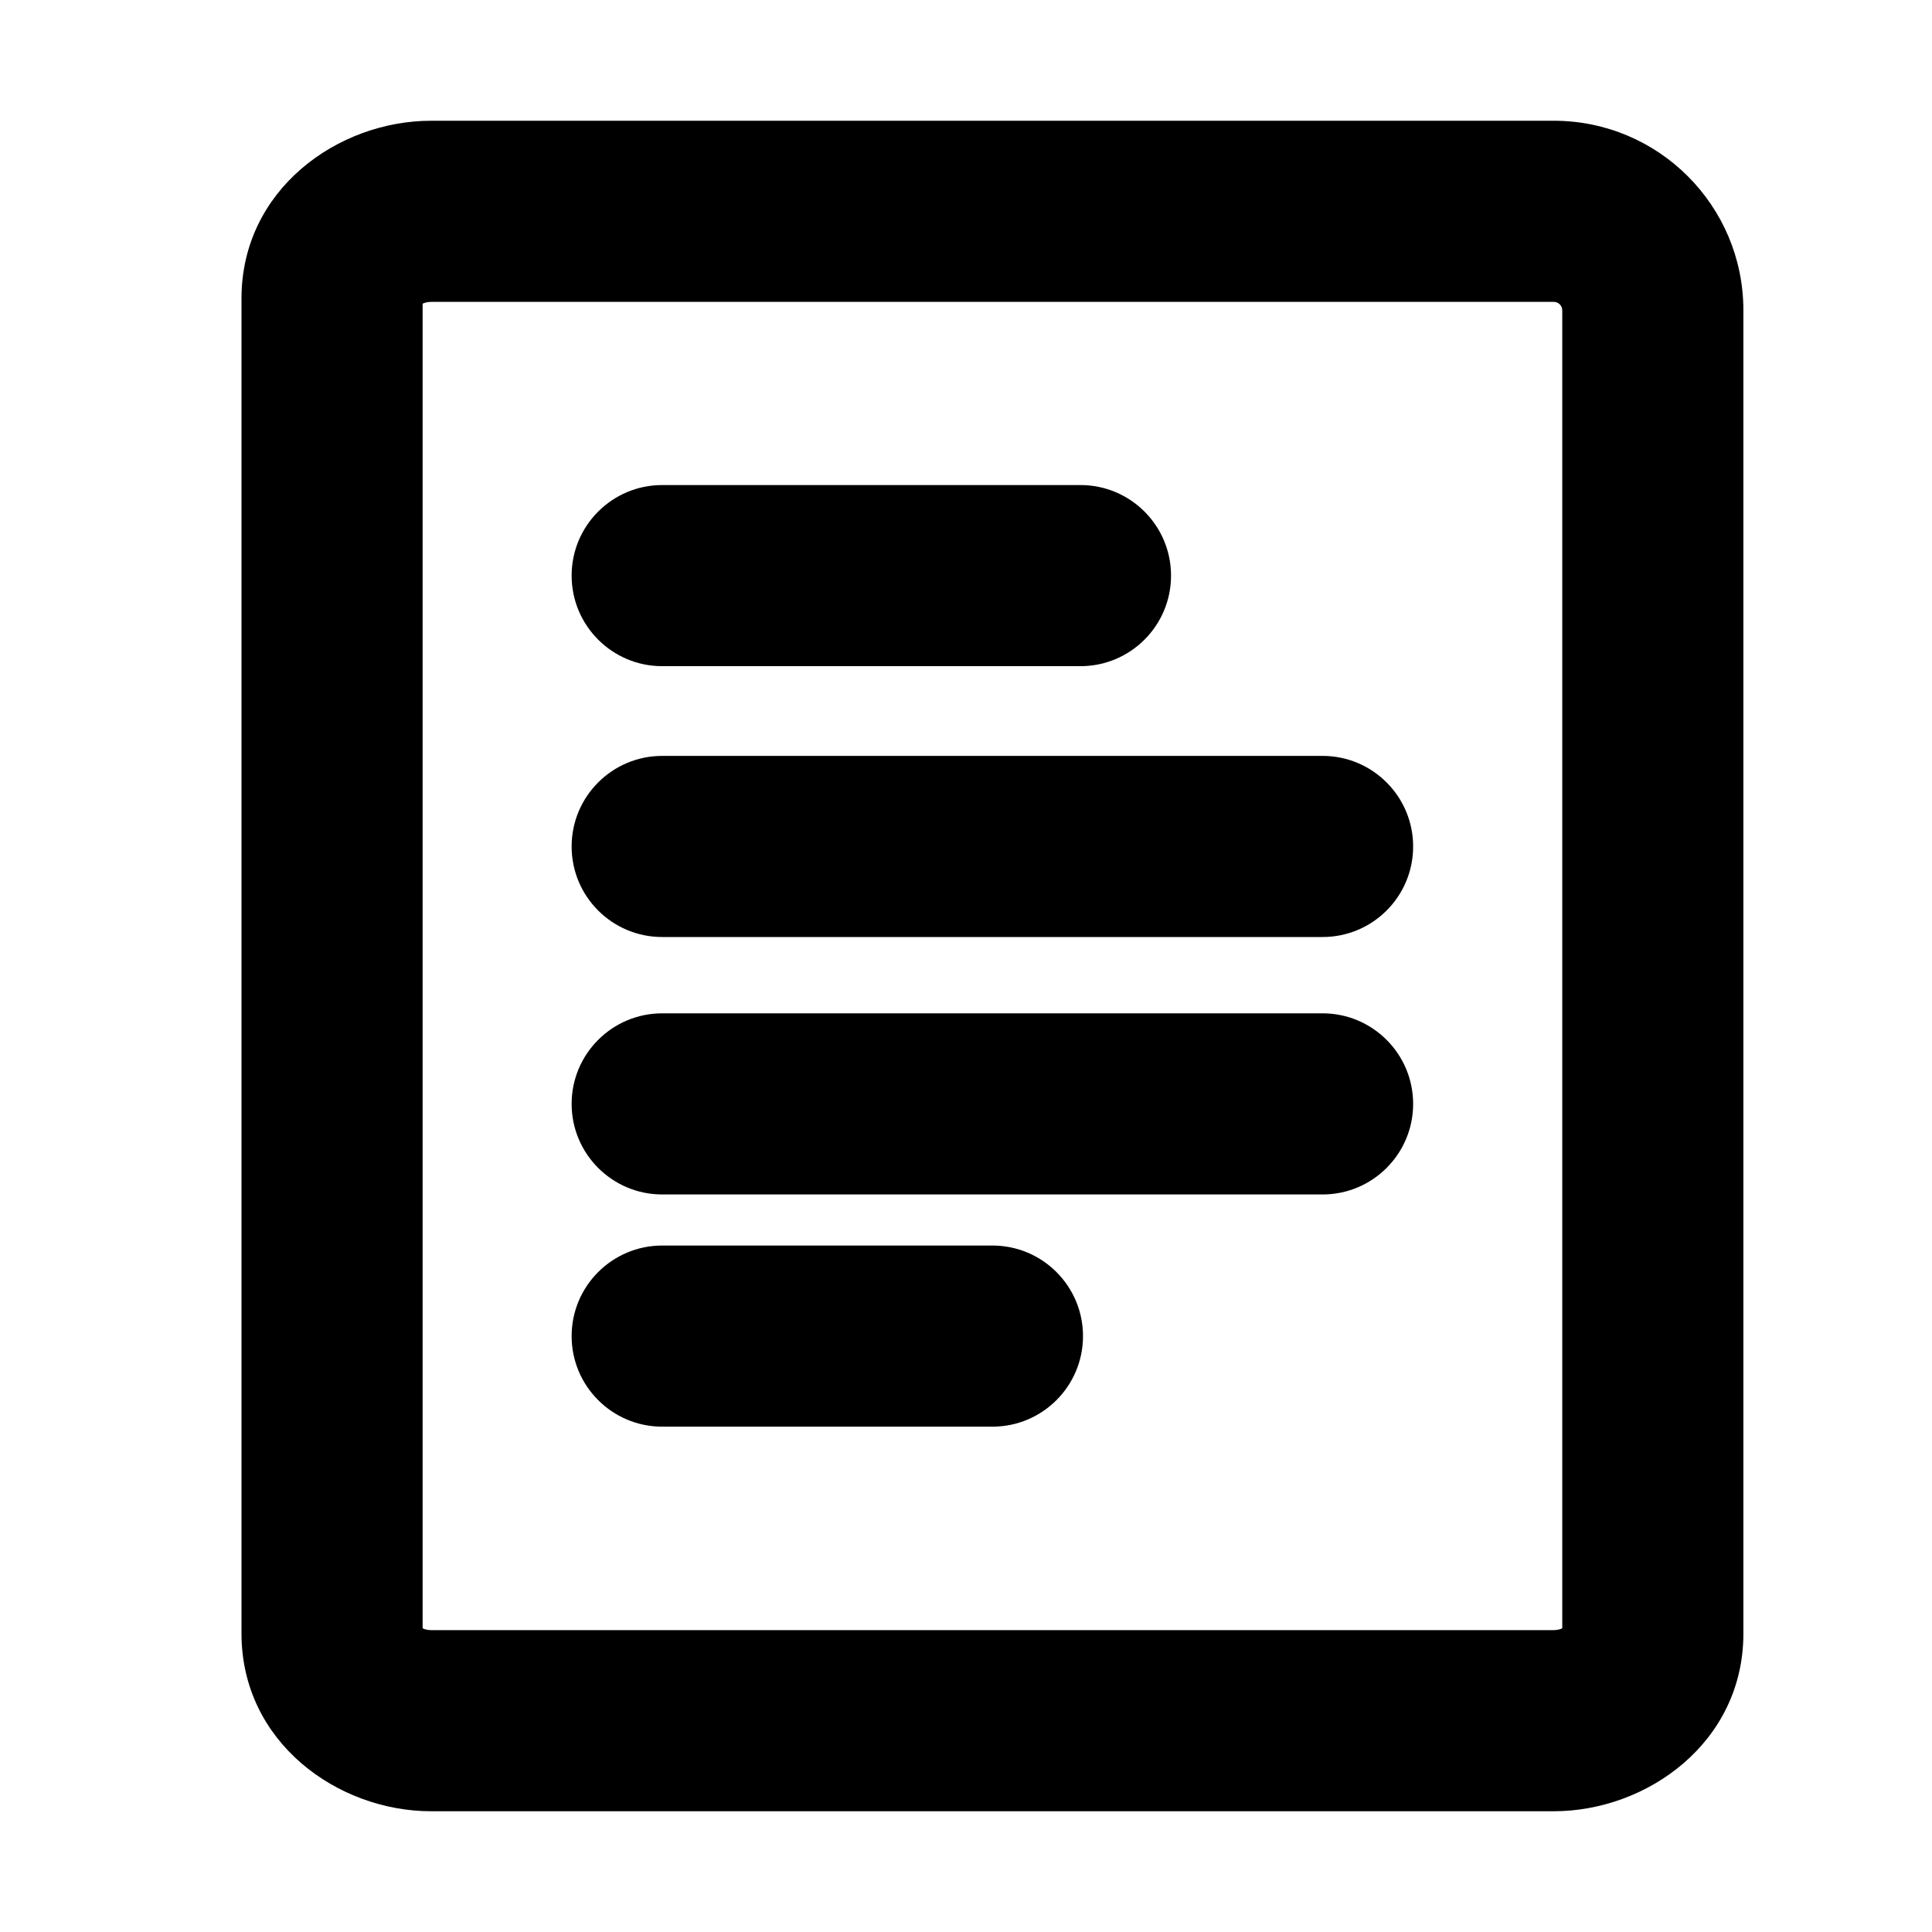 <svg width="16" height="16" viewBox="0 0 16 16" fill="none" xmlns="http://www.w3.org/2000/svg">
<path fill-rule="evenodd" clip-rule="evenodd" d="M3.5 2.515V13.485C3.514 13.492 3.538 13.5 3.57 13.5H12.867C12.9 13.5 12.923 13.492 12.938 13.485V2.57C12.938 2.531 12.906 2.5 12.868 2.5L3.57 2.5C3.538 2.5 3.514 2.508 3.5 2.515ZM2 2.471C2 1.571 2.797 1 3.57 1L12.868 1C13.736 1 14.438 1.704 14.438 2.57V13.529C14.438 14.429 13.641 15 12.867 15H3.57C2.797 15 2 14.429 2 13.529V2.471ZM4.734 4.767C4.734 4.353 5.07 4.017 5.484 4.017V4.767V5.517C5.07 5.517 4.734 5.181 4.734 4.767ZM5.484 4.767V5.517H8.948C9.362 5.517 9.698 5.181 9.698 4.767C9.698 4.353 9.362 4.017 8.948 4.017H5.484V4.767ZM4.734 7.01C4.734 6.596 5.07 6.26 5.484 6.26H10.953C11.367 6.26 11.703 6.596 11.703 7.01C11.703 7.425 11.367 7.76 10.953 7.76H5.484C5.07 7.76 4.734 7.425 4.734 7.01ZM4.734 9.142C4.734 8.728 5.07 8.392 5.484 8.392H10.953C11.367 8.392 11.703 8.728 11.703 9.142C11.703 9.556 11.367 9.892 10.953 9.892H5.484C5.07 9.892 4.734 9.556 4.734 9.142ZM4.734 11.065C4.734 10.651 5.07 10.315 5.484 10.315H8.219C8.633 10.315 8.969 10.651 8.969 11.065C8.969 11.479 8.633 11.815 8.219 11.815H5.484C5.07 11.815 4.734 11.479 4.734 11.065Z" fill="black"/>
</svg>
